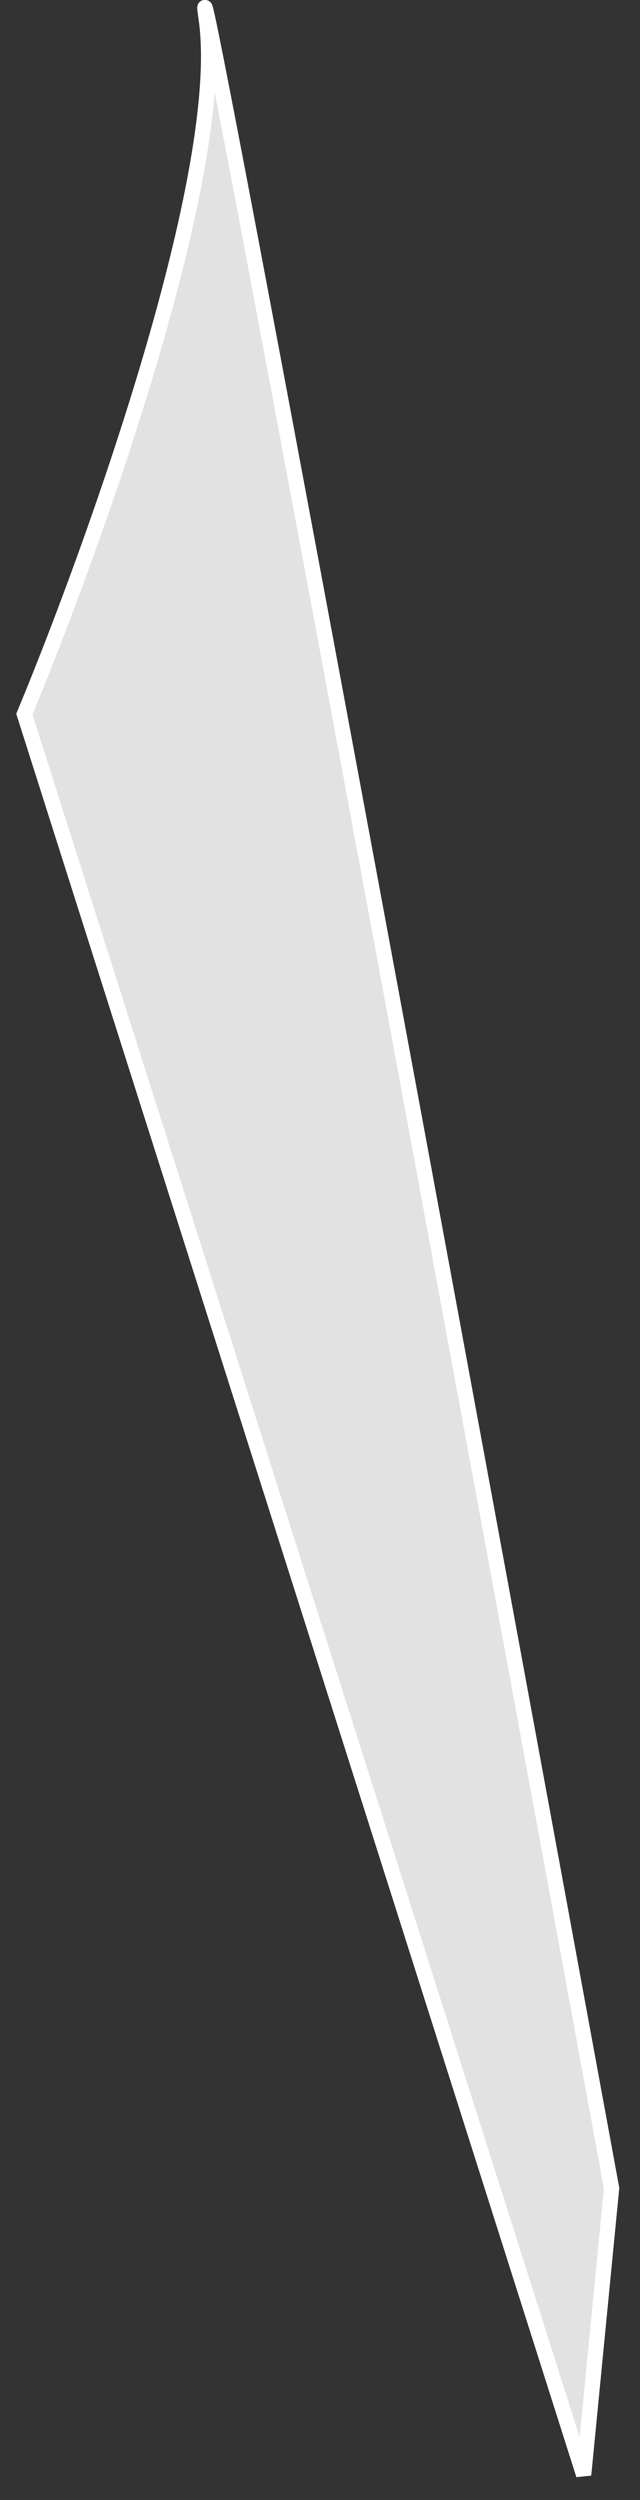 <svg width="21" height="82" viewBox="0 0 21 82" fill="none" xmlns="http://www.w3.org/2000/svg">
<rect x="0" y="0" width="21" height="82" fill="#333333" stroke="none"/>
<path d="M6.763 0.594C7.497 5.608 3.093 17.904 0.799 23.425L19.151 81.176L20.068 71.775C15.327 45.959 6.029 -4.42 6.763 0.594Z" fill="#E2E2E2" stroke="white" stroke-width="0.5"/>
</svg>
